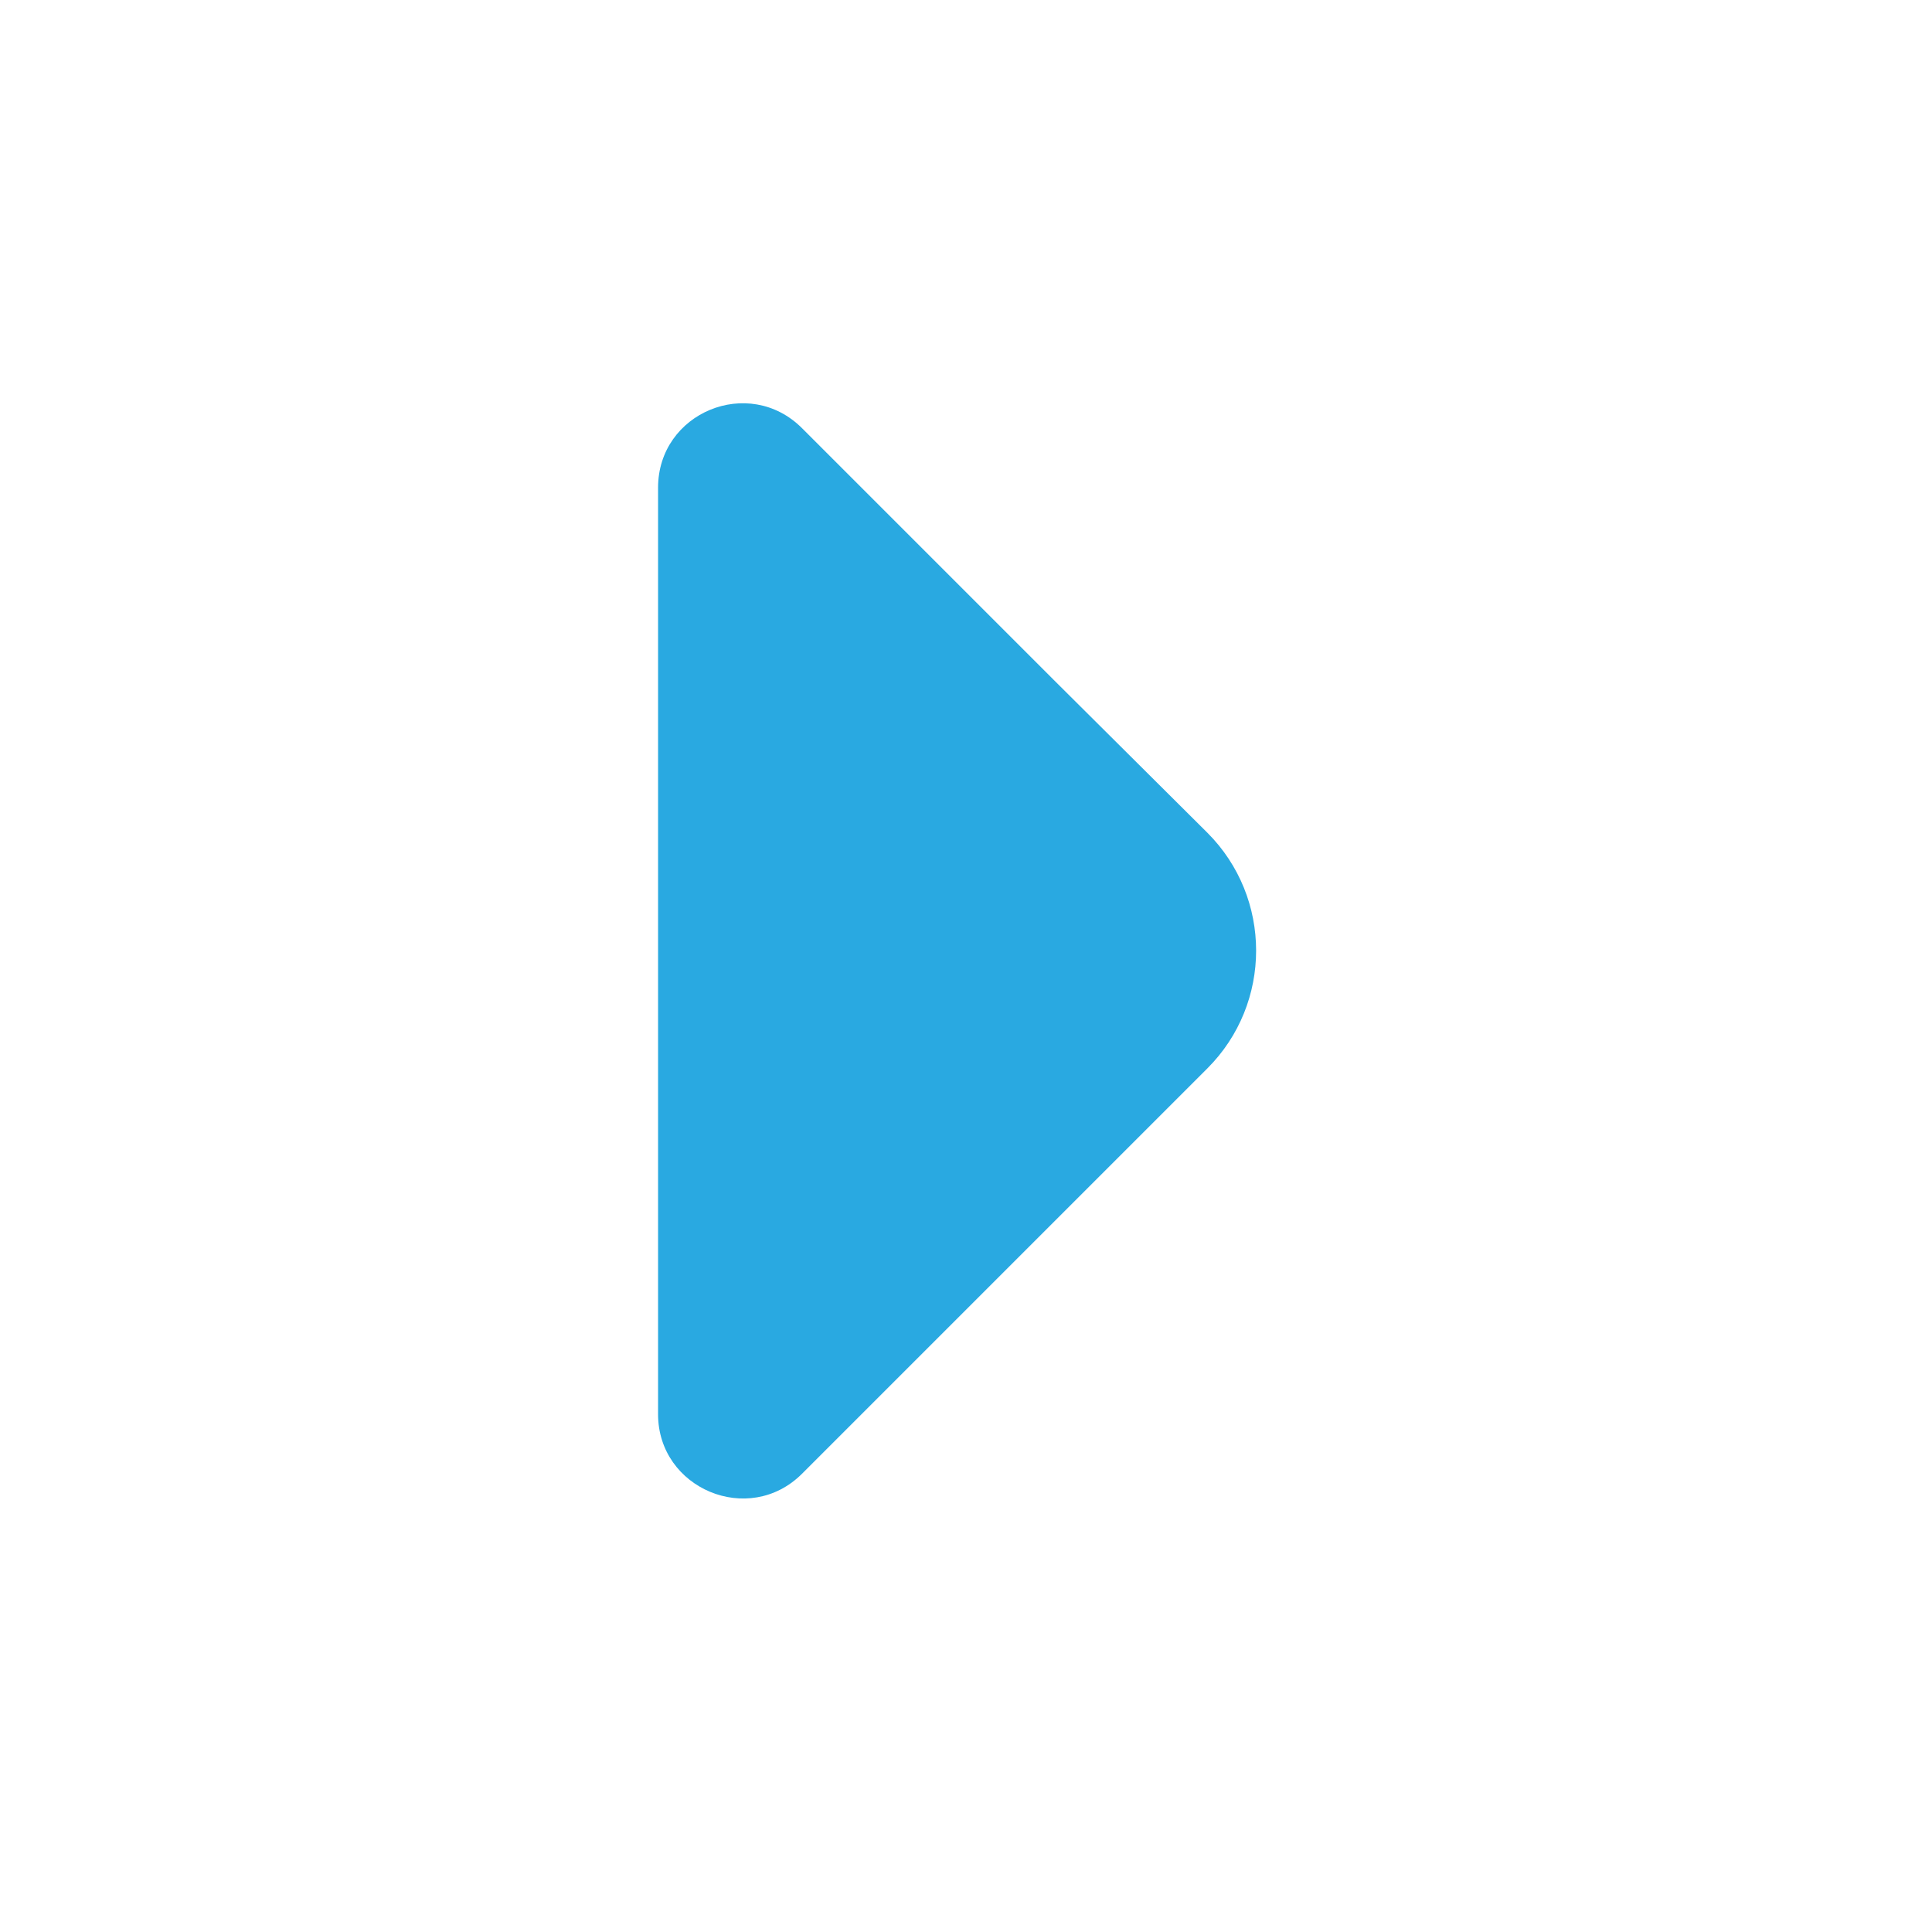 <svg width="44" height="44" viewBox="0 0 44 44" fill="none" xmlns="http://www.w3.org/2000/svg">
<path d="M18.266 9.752L23.987 15.473L27.498 18.966C28.977 20.446 28.977 22.852 27.498 24.331L18.266 33.563C17.054 34.775 14.987 33.902 14.987 32.209L14.987 22.21L14.987 11.107C14.987 9.396 17.054 8.54 18.266 9.752Z" fill="#29A9E1"/>
</svg>
